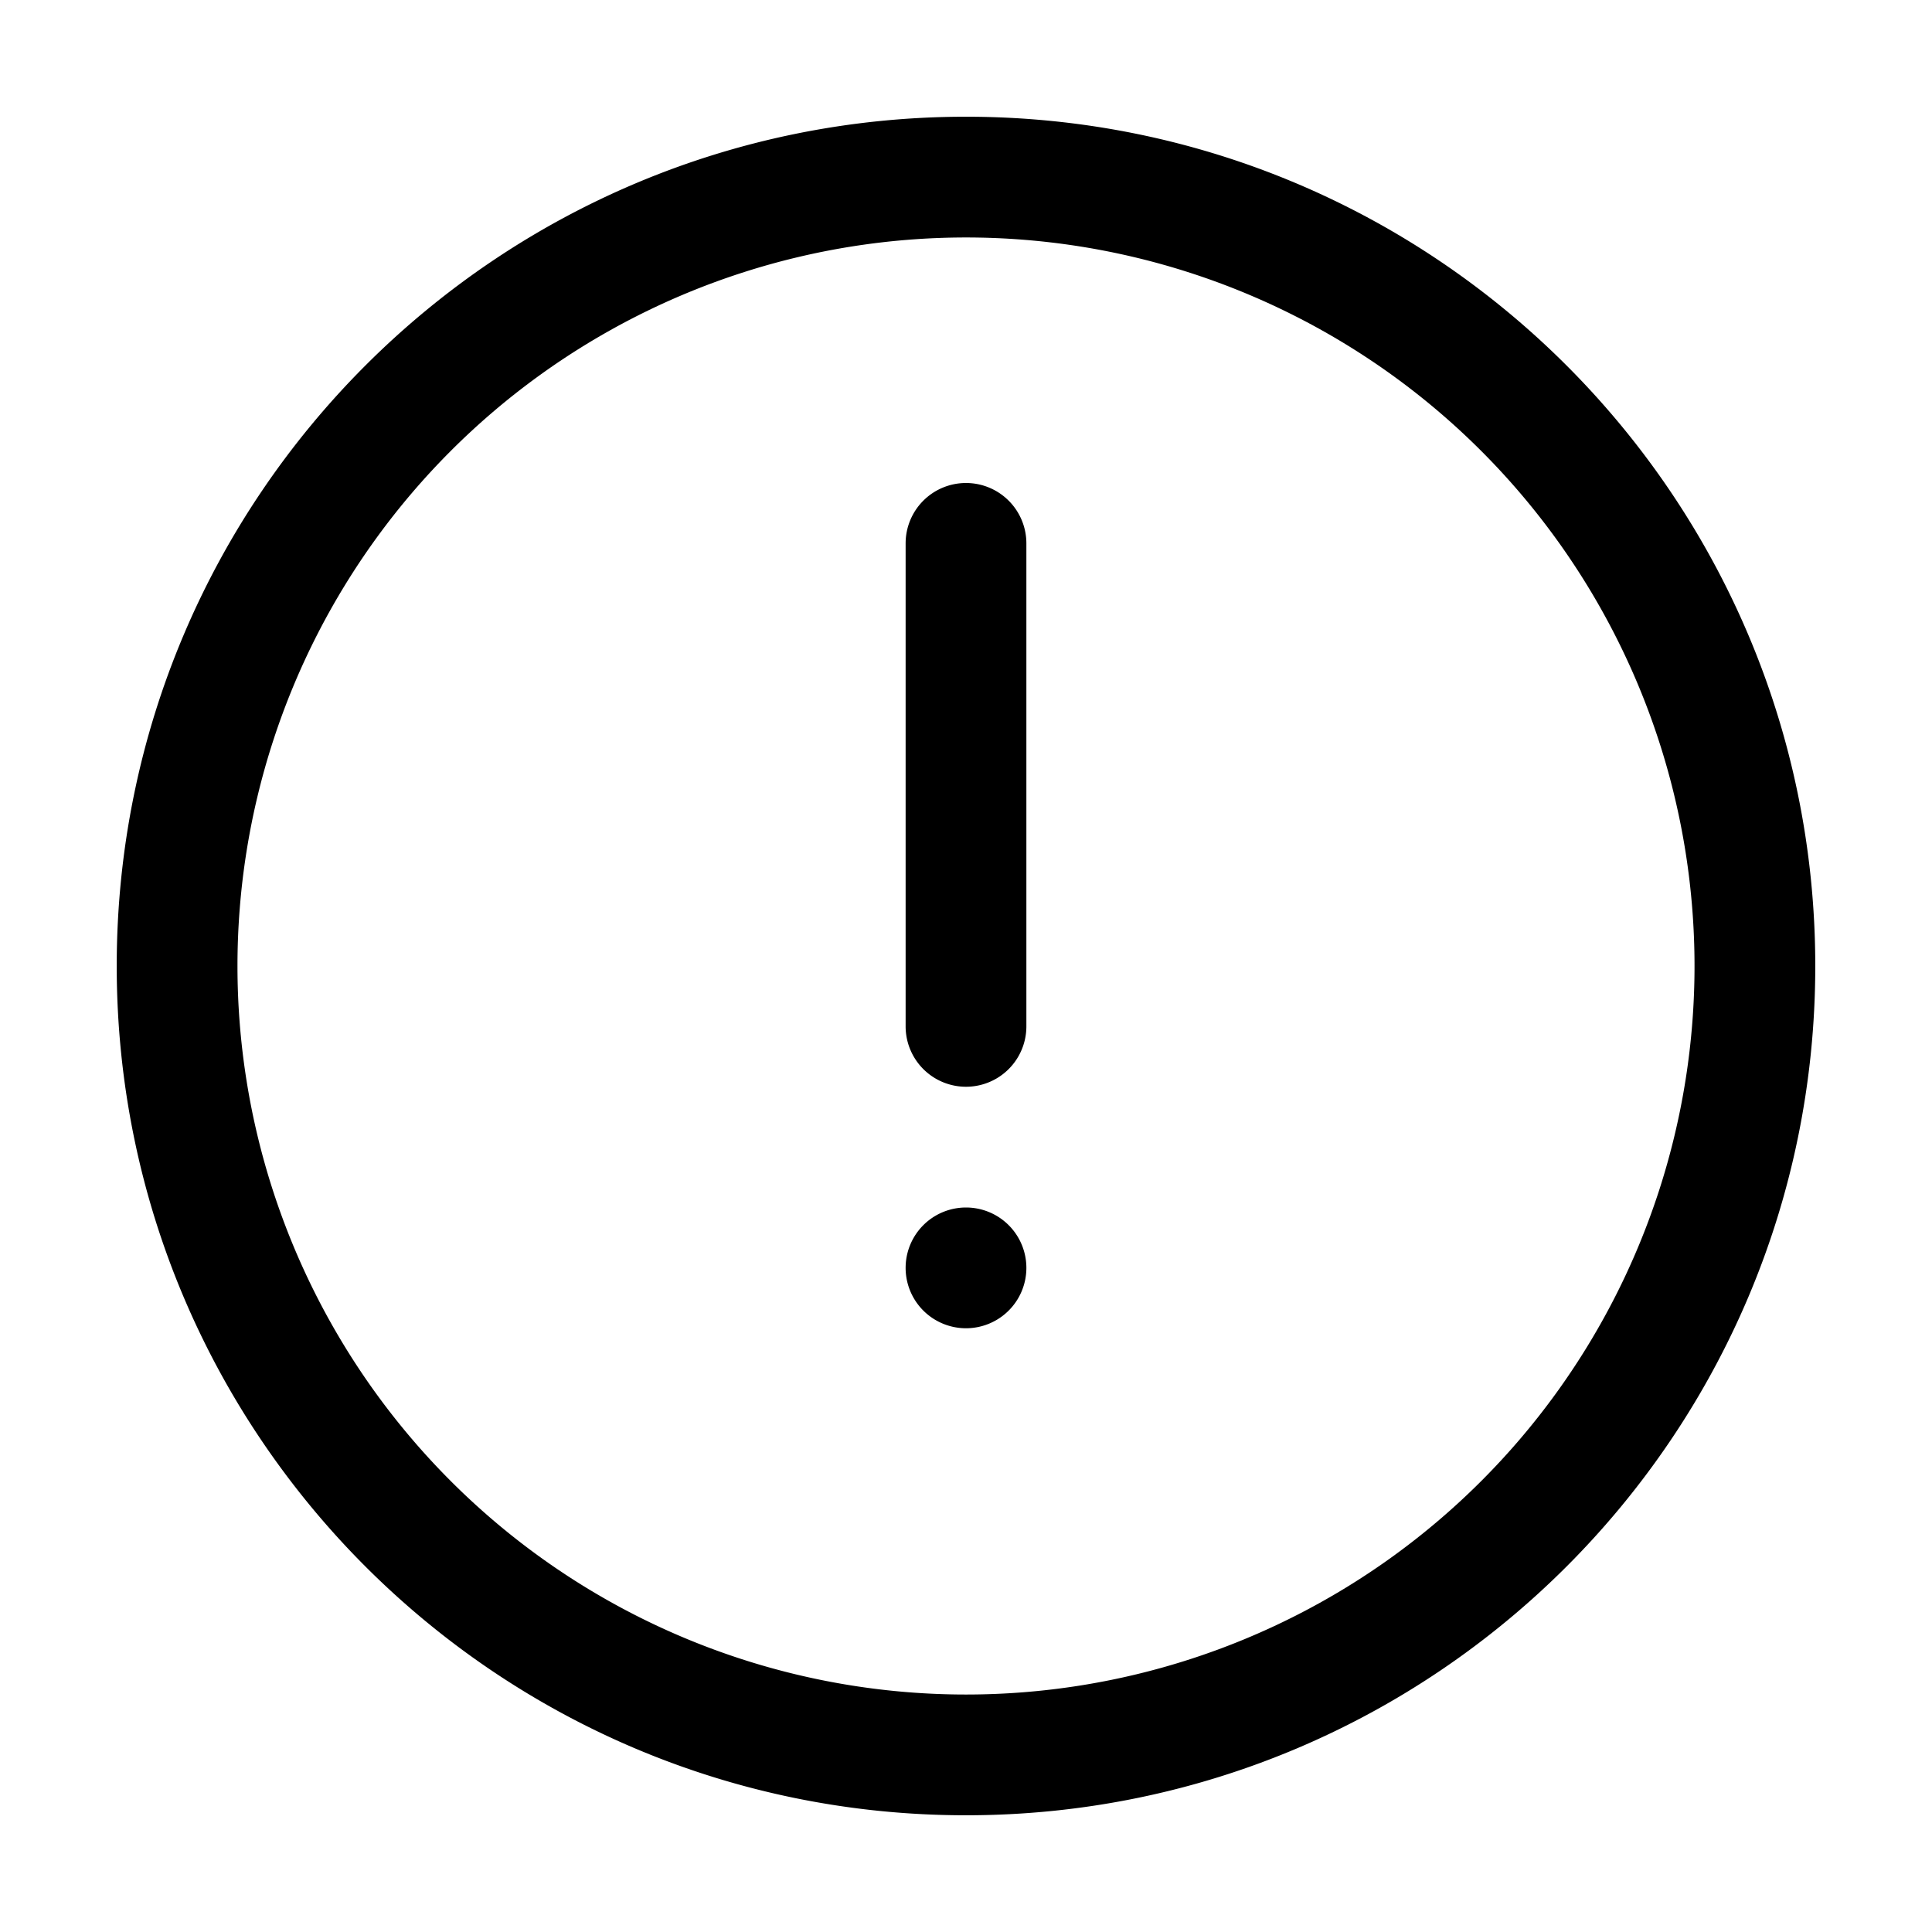 <svg xmlns="http://www.w3.org/2000/svg" width="24" height="24" fill="currentColor" viewBox="0 0 24 24">
  <path fill-rule="evenodd" d="M12 2.95a9.05 9.05 0 1 0 0 18.1 9.05 9.05 0 0 0 0-18.1ZM1.45 12C1.45 6.173 6.173 1.45 12 1.45c5.827 0 10.55 4.723 10.55 10.55 0 5.827-4.723 10.55-10.55 10.55-5.827 0-10.55-4.723-10.55-10.55ZM12 6a.75.75 0 0 1 .75.75v6a.75.75 0 1 1-1.5 0v-6A.75.75 0 0 1 12 6Zm0 10.5a.75.75 0 1 0 0-1.5.75.75 0 0 0 0 1.5Z" clip-rule="evenodd"/>
</svg>
